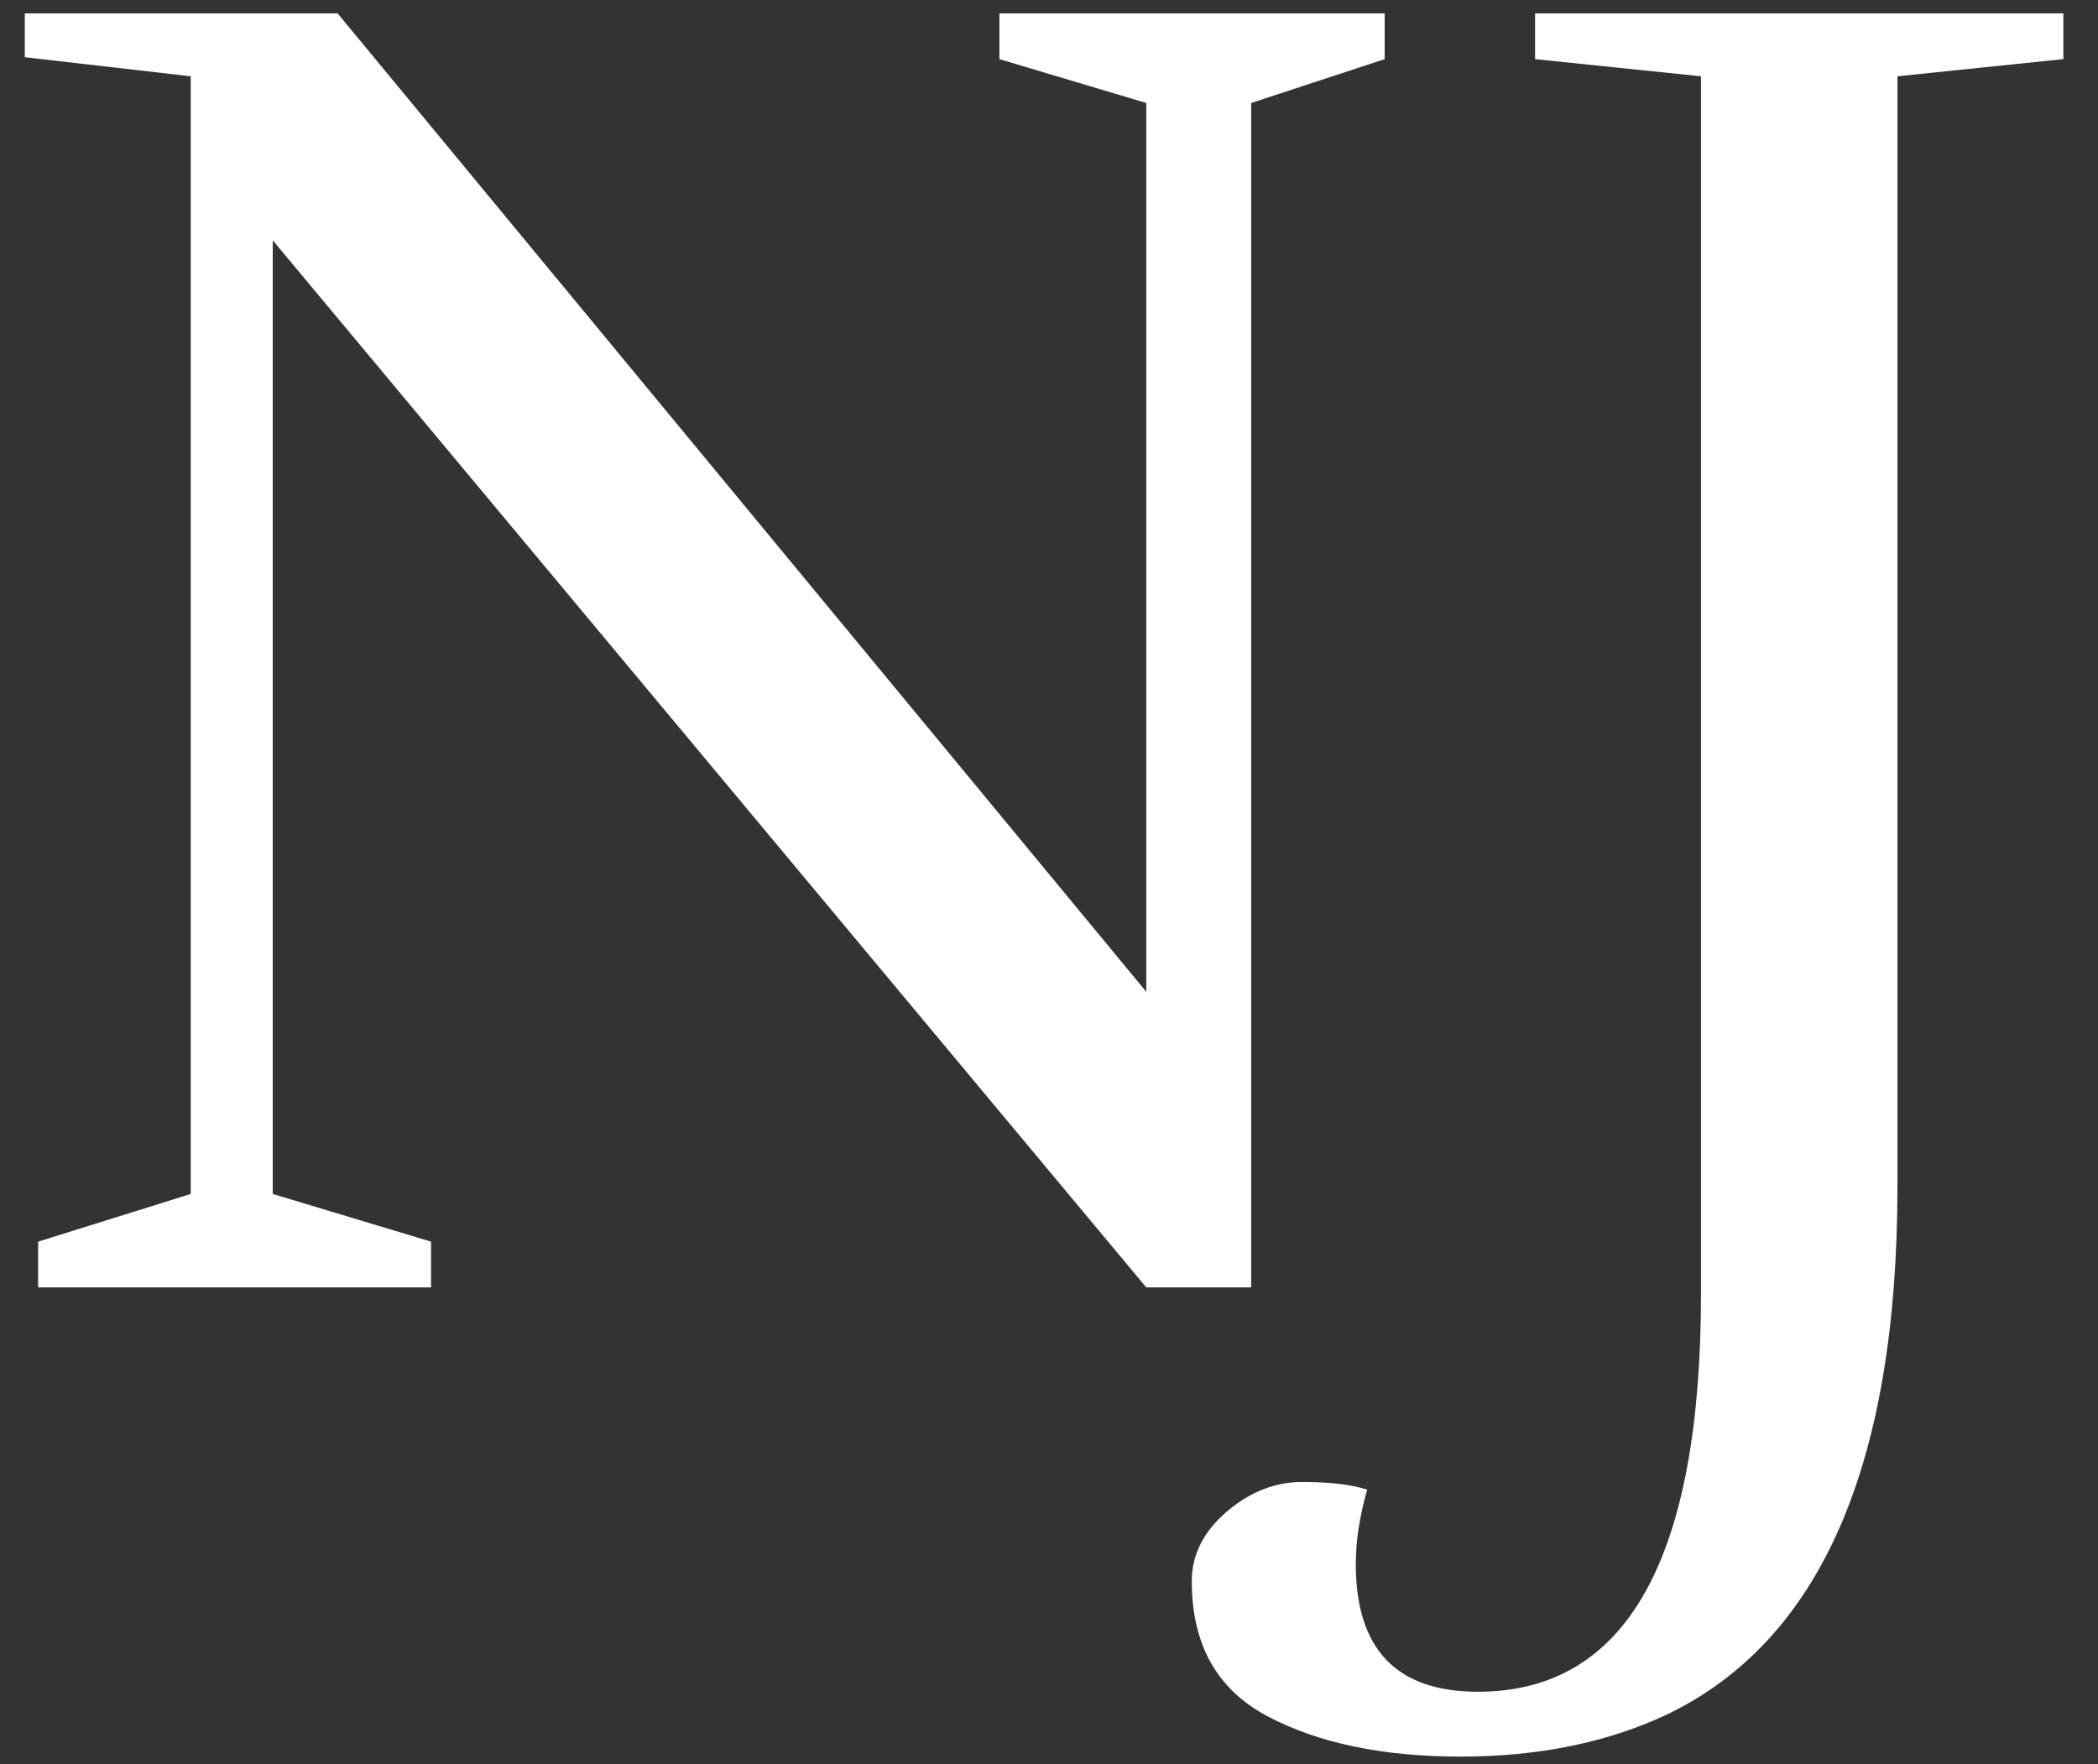 <svg width="44" height="37" viewBox="0 0 44 37" fill="none" xmlns="http://www.w3.org/2000/svg">
<rect x="0" y="0" width="44" height="37" fill="#333333" stroke="none"/>
<path d="M20.96 0.28H29.04V1.24L26.24 2.16V27H24.04L5.72 5.04V25.04L9.04 26.04V27H0.8V26.04L4 25.04V1.6L0.52 1.2V0.28H7.08L24.04 20.8V2.16L20.96 1.24V0.28ZM35.674 27.12V1.6L32.194 1.24V0.28H43.274V1.24L39.794 1.6V24.88C39.794 30.72 38.181 34.413 34.954 35.96C33.701 36.547 32.261 36.84 30.634 36.84C29.007 36.84 27.661 36.56 26.594 36C25.527 35.44 24.994 34.493 24.994 33.16C24.994 32.6 25.247 32.107 25.754 31.68C26.234 31.28 26.754 31.08 27.314 31.08C27.874 31.08 28.327 31.133 28.674 31.24C28.514 31.8 28.434 32.32 28.434 32.8C28.434 34.587 29.287 35.48 30.994 35.48C34.114 35.48 35.674 32.693 35.674 27.12Z" fill="white"/>
</svg>
